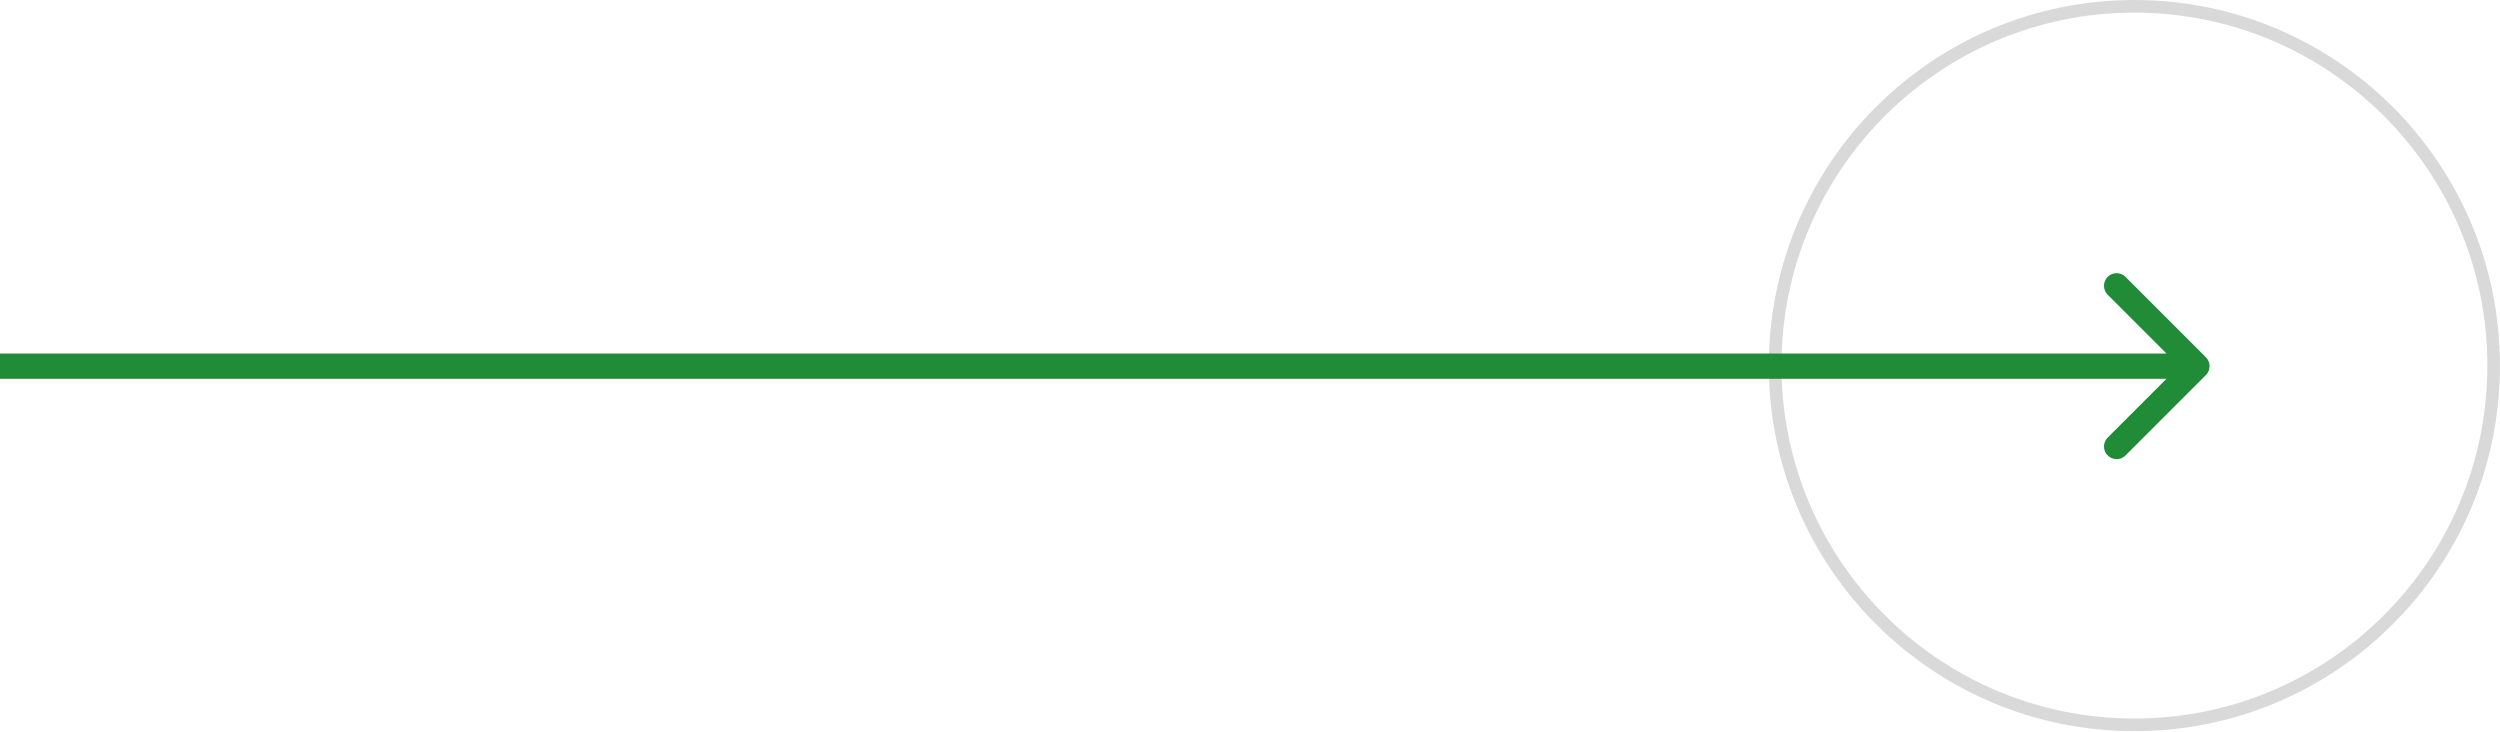 <svg width="198" height="58" viewBox="0 0 198 58" fill="none" xmlns="http://www.w3.org/2000/svg">
<circle cx="169.044" cy="28.954" r="28.454" stroke="#D9D9D9"/>
<path d="M174.706 29.707C175.097 29.317 175.097 28.683 174.706 28.293L168.342 21.929C167.952 21.538 167.318 21.538 166.928 21.929C166.537 22.32 166.537 22.953 166.928 23.343L172.585 29L166.928 34.657C166.537 35.047 166.537 35.681 166.928 36.071C167.318 36.462 167.952 36.462 168.342 36.071L174.706 29.707ZM-0.001 30L173.999 30L173.999 28L-0.001 28L-0.001 30Z" fill="#208C38"/>
</svg>
